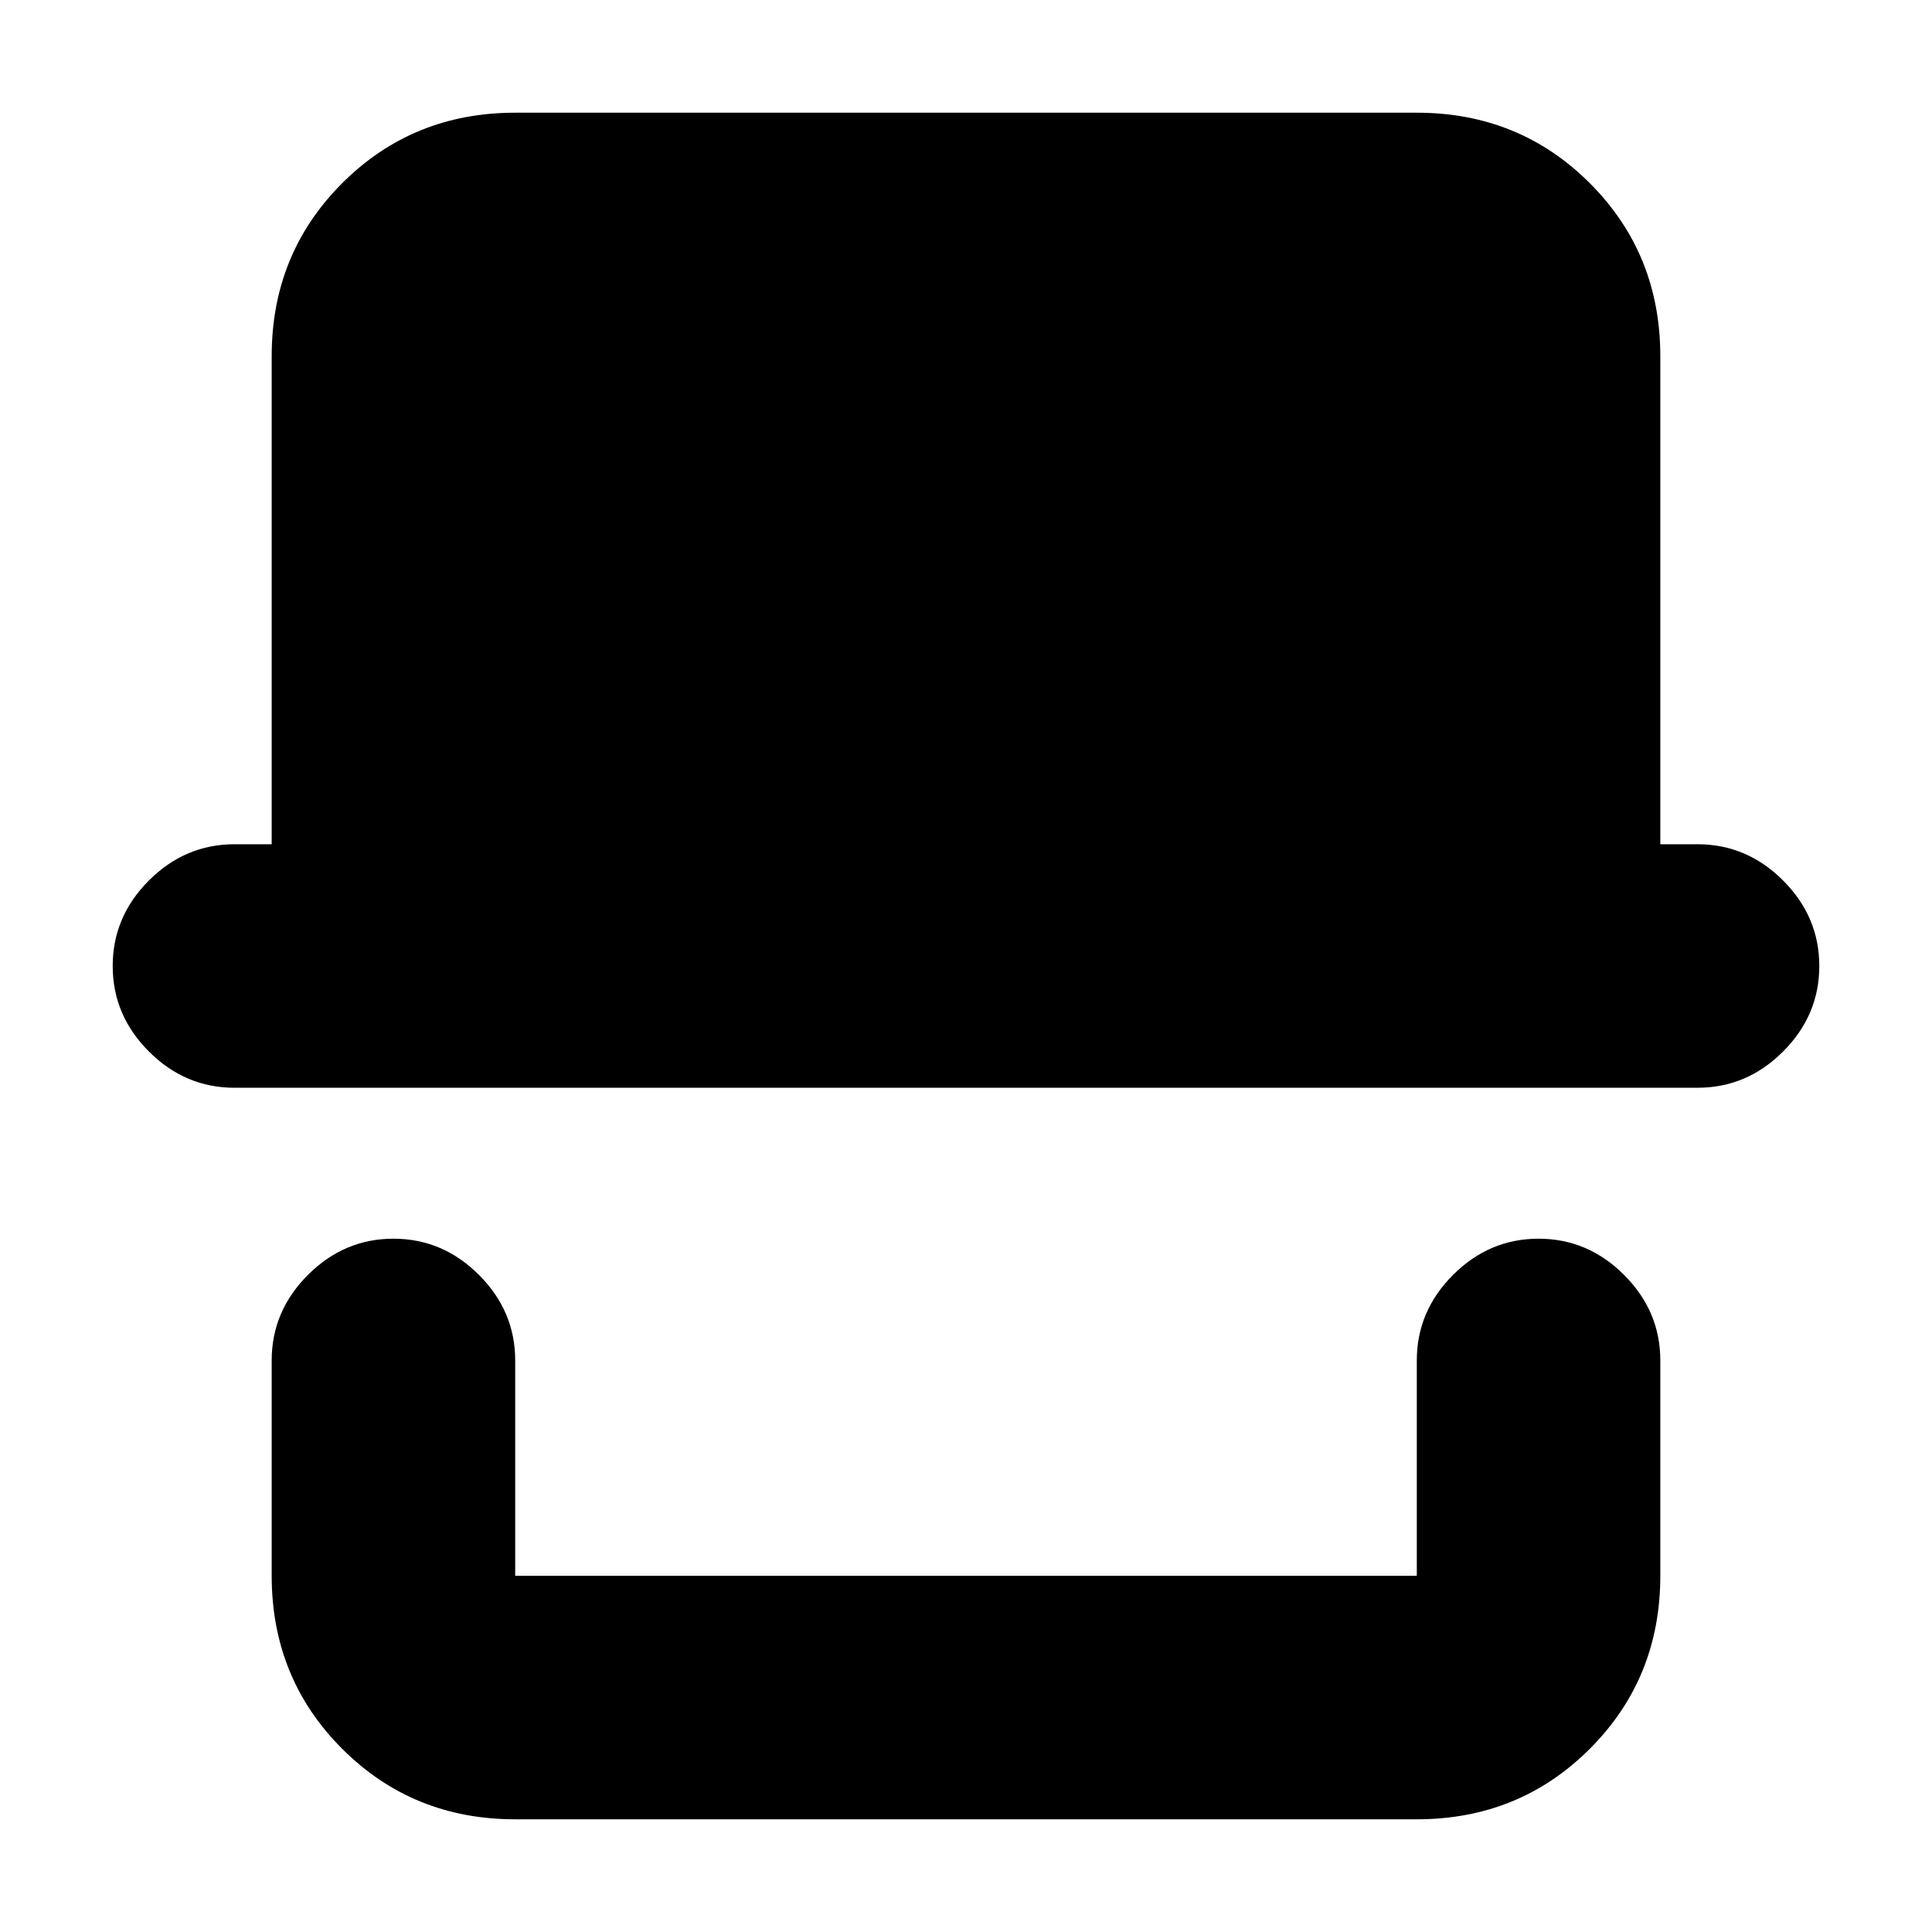 <svg xmlns="http://www.w3.org/2000/svg" height="24" viewBox="0 -960 960 960" width="24"><path d="M256-56q-50.94 0-85.97-35.03T135-177v-107q0-24.5 18-42.5t42.5-18q24.5 0 42.5 18t18 42.5v107h448v-107q0-24.5 18-42.5t42.5-18q24.5 0 42.5 18t18 42.5v107q0 50.94-35.03 85.97T704-56H256ZM116.5-419.5q-24.5 0-42.5-18T56-480q0-24.5 18-42.5t42.5-18H135V-783q0-50.94 35.03-85.97T256-904h448q50.94 0 85.97 35.03T825-783v242.5h18.5q24.5 0 42.5 18t18 42.5q0 24.5-18 42.5t-42.5 18h-727ZM704-177H256h448Z"/></svg>